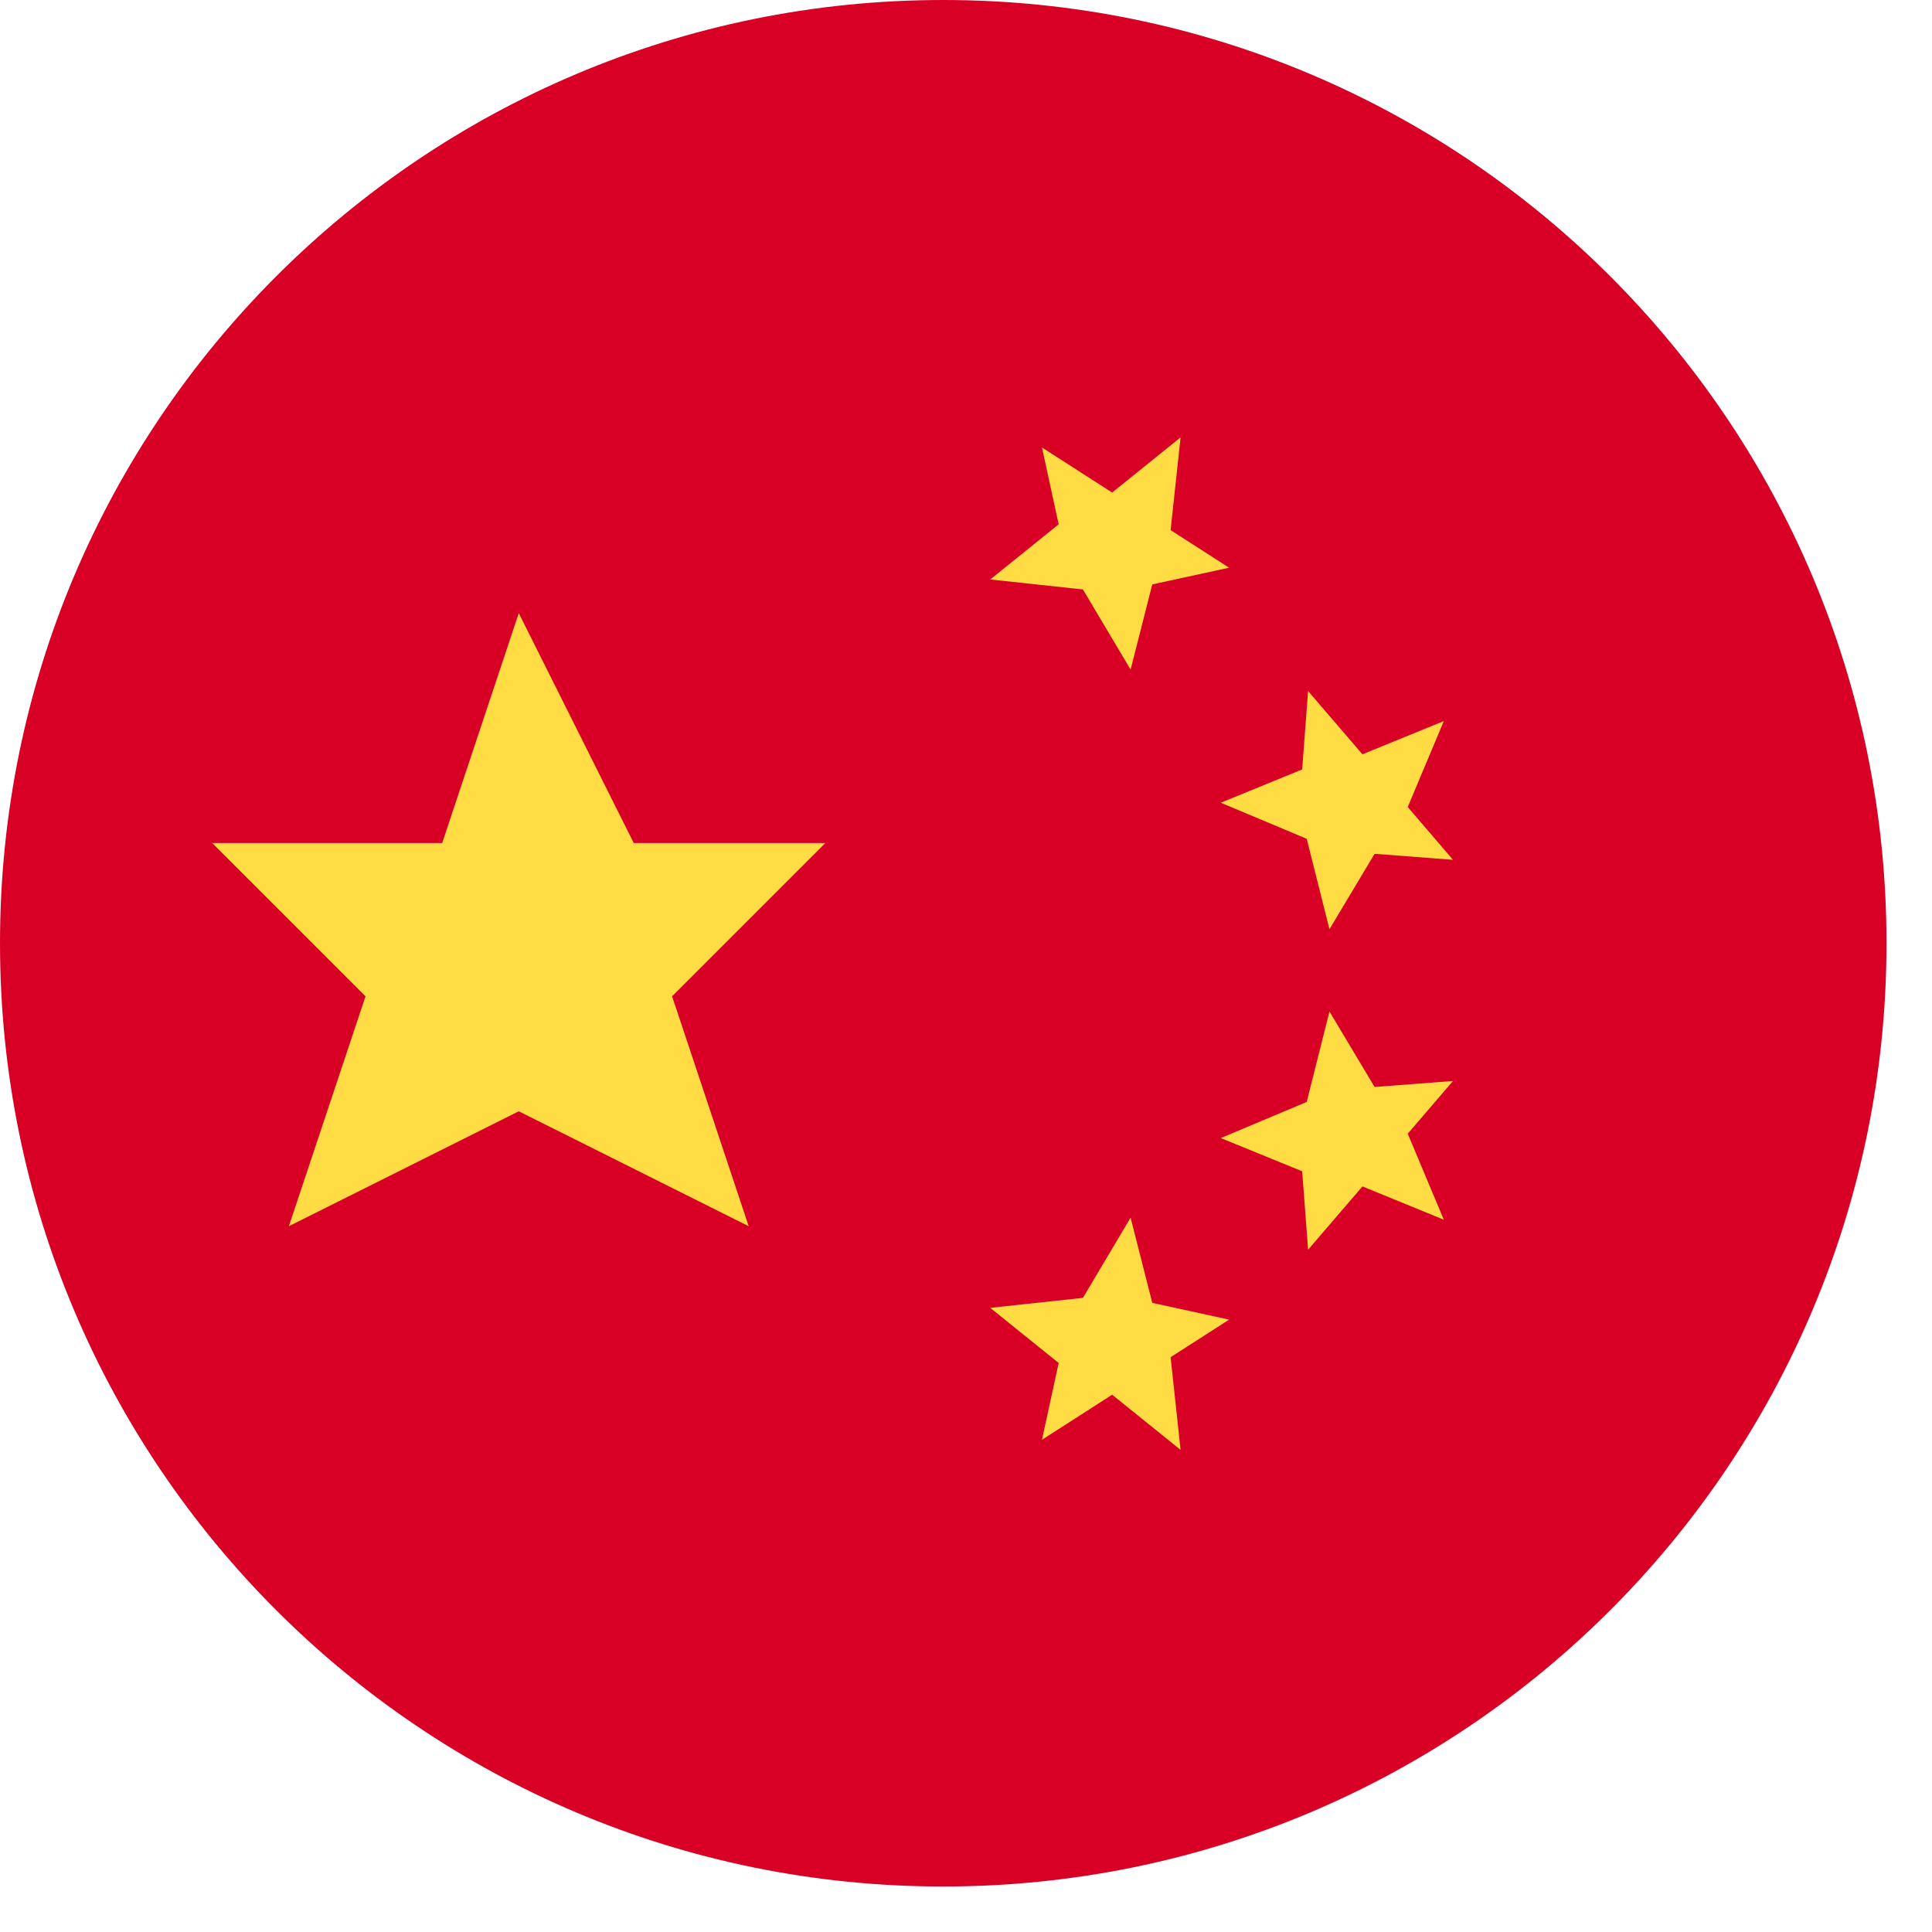 <svg width="31" height="31" viewBox="0 0 31 31" fill="none" xmlns="http://www.w3.org/2000/svg">
<path d="M15.135 30.27C6.776 30.27 -3.65376e-07 23.494 0 15.135C3.65376e-07 6.776 6.776 -3.65376e-07 15.135 0C23.494 3.65376e-07 30.27 6.776 30.27 15.135C30.27 23.494 23.494 30.27 15.135 30.27Z" fill="#D90026"/>
<path d="M17.376 9.458L15.889 9.298L16.987 8.413L16.719 7.18L17.845 7.903L18.943 7.018L18.783 8.506L19.722 9.109L18.489 9.377L18.141 10.744L17.376 9.458Z" fill="#FFDB44"/>
<path d="M8.324 17.831L4.635 19.675L5.865 15.986L3.405 13.527H7.095L8.324 9.838L10.169 13.527H13.243L10.784 15.986L12.013 19.675L8.324 17.831Z" fill="#FFDB44"/>
<path d="M17.376 20.825L15.889 20.985L16.987 21.87L16.719 23.102L17.845 22.379L18.943 23.264L18.783 21.777L19.722 21.174L18.489 20.905L18.141 19.538L17.376 20.825Z" fill="#FFDB44"/>
<path d="M20.967 13.459L19.588 12.88L20.894 12.346L20.989 11.088L21.861 12.103L23.167 11.57L22.588 12.949L23.314 13.796L22.056 13.7L21.332 14.91L20.967 13.459Z" fill="#FFDB44"/>
<path d="M20.967 17.681L19.588 18.261L20.894 18.794L20.989 20.052L21.861 19.037L23.167 19.571L22.588 18.191L23.314 17.345L22.056 17.441L21.332 16.23L20.967 17.681Z" fill="#FFDB44"/>
</svg>
